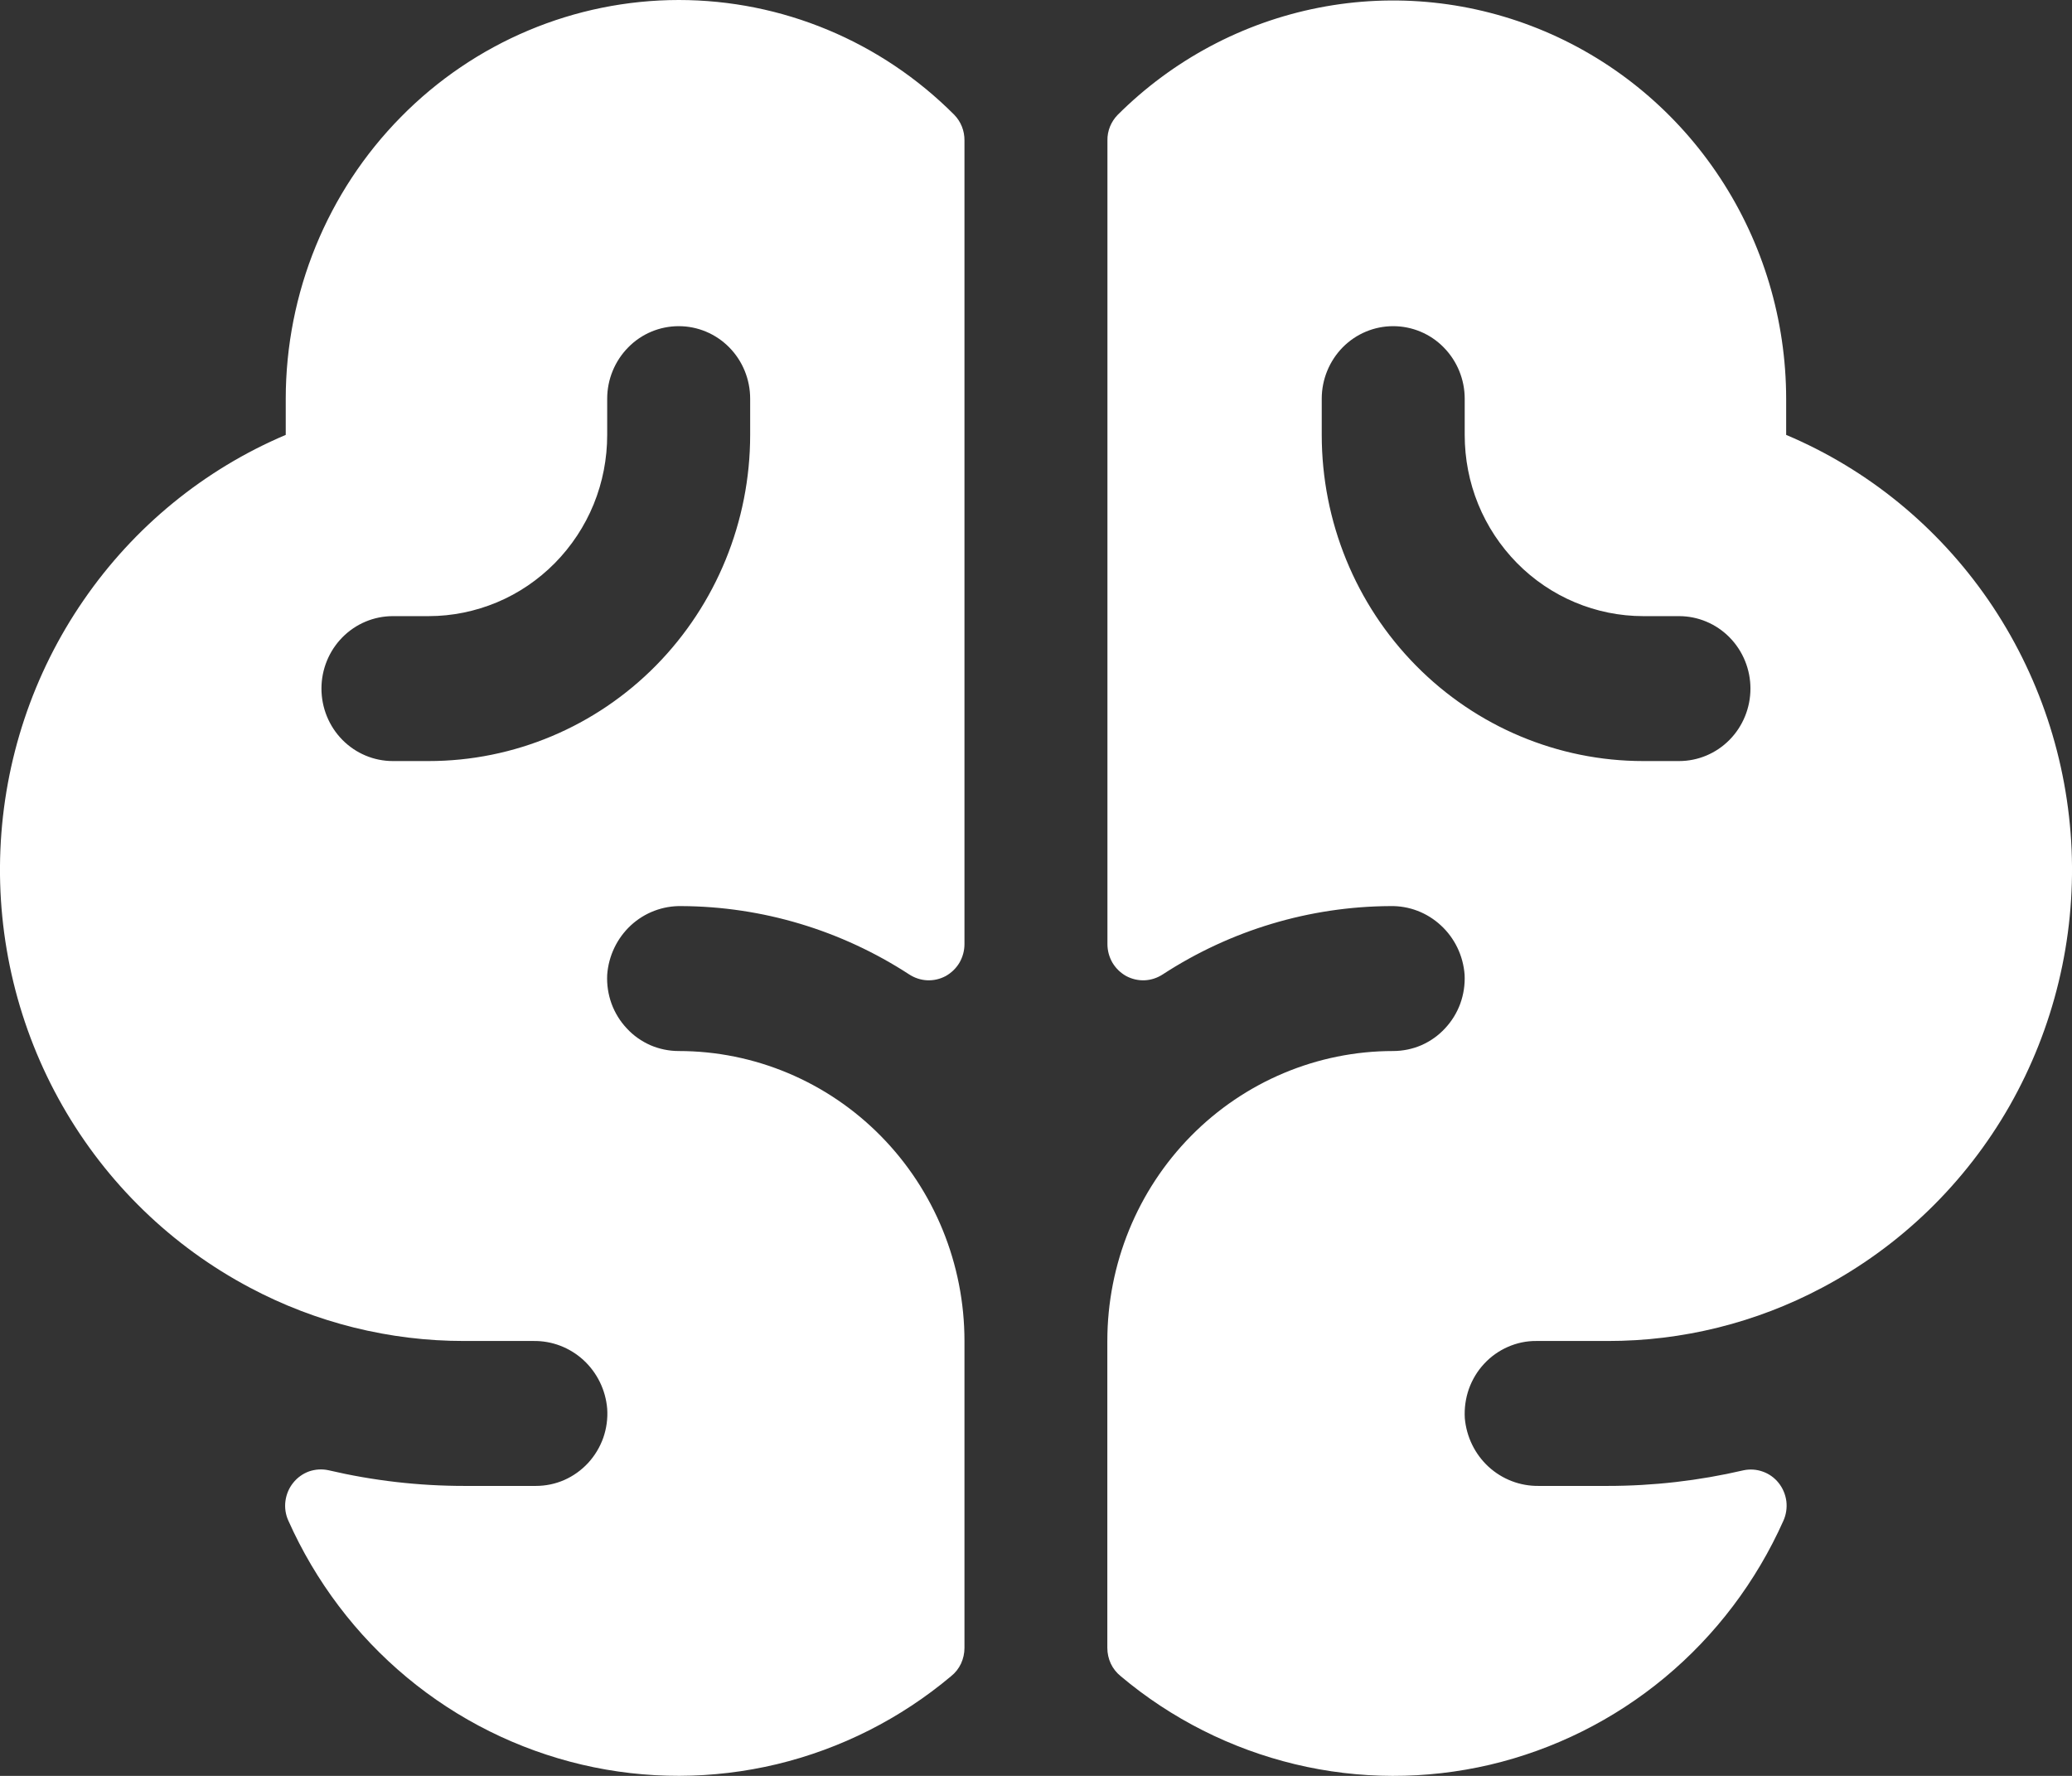 <svg width="21" height="18" viewBox="0 0 21 18" fill="none" xmlns="http://www.w3.org/2000/svg">
<rect x="0" y="0" width="21" height="18" fill="#333333" stroke="none"/>
<path d="M18.103 4.408V4.041C18.102 3.245 17.87 2.467 17.434 1.804C16.999 1.142 16.381 0.625 15.657 0.318C14.933 0.011 14.136 -0.073 13.366 0.078C12.595 0.229 11.886 0.607 11.327 1.165C11.294 1.199 11.268 1.239 11.25 1.283C11.232 1.328 11.223 1.375 11.224 1.423V9.57C11.224 9.636 11.242 9.701 11.275 9.758C11.309 9.815 11.357 9.861 11.414 9.893C11.472 9.924 11.537 9.939 11.602 9.936C11.667 9.933 11.73 9.912 11.785 9.876C12.473 9.428 13.273 9.188 14.091 9.184C14.281 9.18 14.464 9.25 14.604 9.38C14.744 9.509 14.83 9.688 14.844 9.88C14.849 9.979 14.834 10.079 14.8 10.173C14.766 10.266 14.713 10.352 14.645 10.424C14.578 10.497 14.496 10.554 14.406 10.594C14.315 10.633 14.218 10.653 14.119 10.653C13.351 10.653 12.614 10.963 12.071 11.514C11.528 12.065 11.223 12.812 11.223 13.592V16.703C11.223 16.758 11.235 16.812 11.258 16.862C11.281 16.911 11.316 16.955 11.358 16.989C11.871 17.421 12.477 17.726 13.126 17.882C13.775 18.038 14.451 18.039 15.101 17.887C15.75 17.734 16.357 17.432 16.873 17.003C17.389 16.574 17.8 16.03 18.075 15.414C18.103 15.352 18.113 15.283 18.105 15.216C18.096 15.148 18.069 15.084 18.027 15.031C17.985 14.978 17.929 14.938 17.866 14.916C17.803 14.893 17.734 14.889 17.669 14.903C17.218 15.008 16.756 15.061 16.293 15.061H15.593C15.406 15.063 15.226 14.994 15.087 14.867C14.948 14.739 14.863 14.564 14.846 14.375C14.84 14.274 14.854 14.174 14.887 14.079C14.921 13.984 14.973 13.897 15.041 13.824C15.109 13.75 15.191 13.692 15.282 13.652C15.373 13.612 15.471 13.591 15.57 13.592H16.295C17.051 13.593 17.797 13.408 18.467 13.052C19.261 12.632 19.921 11.992 20.369 11.206C20.816 10.419 21.034 9.52 20.996 8.612C20.957 7.705 20.665 6.828 20.153 6.083C19.64 5.338 18.93 4.757 18.103 4.408ZM17.017 7.714H16.655C15.791 7.714 14.962 7.366 14.351 6.746C13.739 6.126 13.396 5.285 13.396 4.408V4.041C13.396 3.846 13.473 3.659 13.608 3.521C13.744 3.383 13.928 3.306 14.12 3.306C14.312 3.306 14.497 3.383 14.632 3.521C14.768 3.659 14.845 3.846 14.845 4.041V4.408C14.845 4.649 14.891 4.888 14.982 5.111C15.073 5.334 15.207 5.536 15.375 5.707C15.714 6.051 16.175 6.245 16.655 6.245H17.017C17.209 6.245 17.393 6.322 17.529 6.46C17.665 6.598 17.741 6.785 17.741 6.979C17.741 7.174 17.665 7.361 17.529 7.499C17.393 7.637 17.209 7.714 17.017 7.714ZM6.879 3.24715e-07C5.823 0.001 4.81 0.427 4.064 1.185C3.317 1.942 2.897 2.969 2.896 4.041V4.408C2.07 4.758 1.359 5.339 0.847 6.084C0.334 6.828 0.042 7.706 0.004 8.613C-0.034 9.52 0.184 10.42 0.632 11.206C1.08 11.992 1.74 12.632 2.534 13.052C3.204 13.408 3.95 13.593 4.706 13.592H5.406C5.593 13.589 5.774 13.658 5.913 13.785C6.052 13.913 6.138 14.088 6.154 14.278C6.161 14.378 6.147 14.479 6.114 14.574C6.08 14.669 6.028 14.755 5.96 14.829C5.892 14.902 5.81 14.961 5.719 15.001C5.628 15.041 5.53 15.061 5.43 15.061H4.706C4.243 15.061 3.781 15.008 3.329 14.902C3.264 14.888 3.196 14.892 3.132 14.914C3.069 14.937 3.013 14.977 2.971 15.03C2.929 15.082 2.902 15.146 2.893 15.214C2.884 15.281 2.894 15.35 2.922 15.412C3.197 16.029 3.608 16.573 4.124 17.002C4.64 17.431 5.247 17.733 5.897 17.886C6.547 18.039 7.223 18.037 7.872 17.882C8.521 17.726 9.126 17.421 9.64 16.989C9.683 16.955 9.717 16.911 9.74 16.862C9.763 16.812 9.775 16.758 9.775 16.703V13.592C9.775 12.812 9.47 12.065 8.927 11.514C8.384 10.963 7.647 10.653 6.879 10.653C6.78 10.653 6.683 10.633 6.592 10.594C6.502 10.554 6.42 10.497 6.353 10.424C6.285 10.352 6.232 10.266 6.198 10.173C6.164 10.079 6.149 9.979 6.154 9.88C6.168 9.688 6.254 9.509 6.394 9.379C6.534 9.25 6.718 9.18 6.908 9.184C7.726 9.188 8.525 9.428 9.214 9.876C9.269 9.912 9.332 9.933 9.397 9.936C9.462 9.939 9.527 9.924 9.585 9.893C9.642 9.861 9.69 9.815 9.724 9.758C9.757 9.701 9.775 9.636 9.775 9.57V1.423C9.776 1.326 9.739 1.233 9.672 1.164C8.929 0.418 7.925 -0 6.879 3.24715e-07ZM7.603 4.408C7.603 5.285 7.259 6.126 6.648 6.746C6.037 7.366 5.208 7.714 4.344 7.714H3.982C3.79 7.714 3.606 7.637 3.47 7.499C3.334 7.361 3.258 7.174 3.258 6.979C3.258 6.785 3.334 6.598 3.47 6.46C3.606 6.322 3.79 6.245 3.982 6.245H4.344C4.582 6.245 4.817 6.197 5.037 6.105C5.257 6.013 5.456 5.877 5.624 5.707C5.792 5.536 5.926 5.334 6.017 5.111C6.108 4.888 6.154 4.649 6.154 4.408V4.041C6.154 3.846 6.231 3.659 6.367 3.521C6.502 3.383 6.687 3.306 6.879 3.306C7.071 3.306 7.255 3.383 7.391 3.521C7.527 3.659 7.603 3.846 7.603 4.041V4.408Z" fill="white"/>
</svg>

